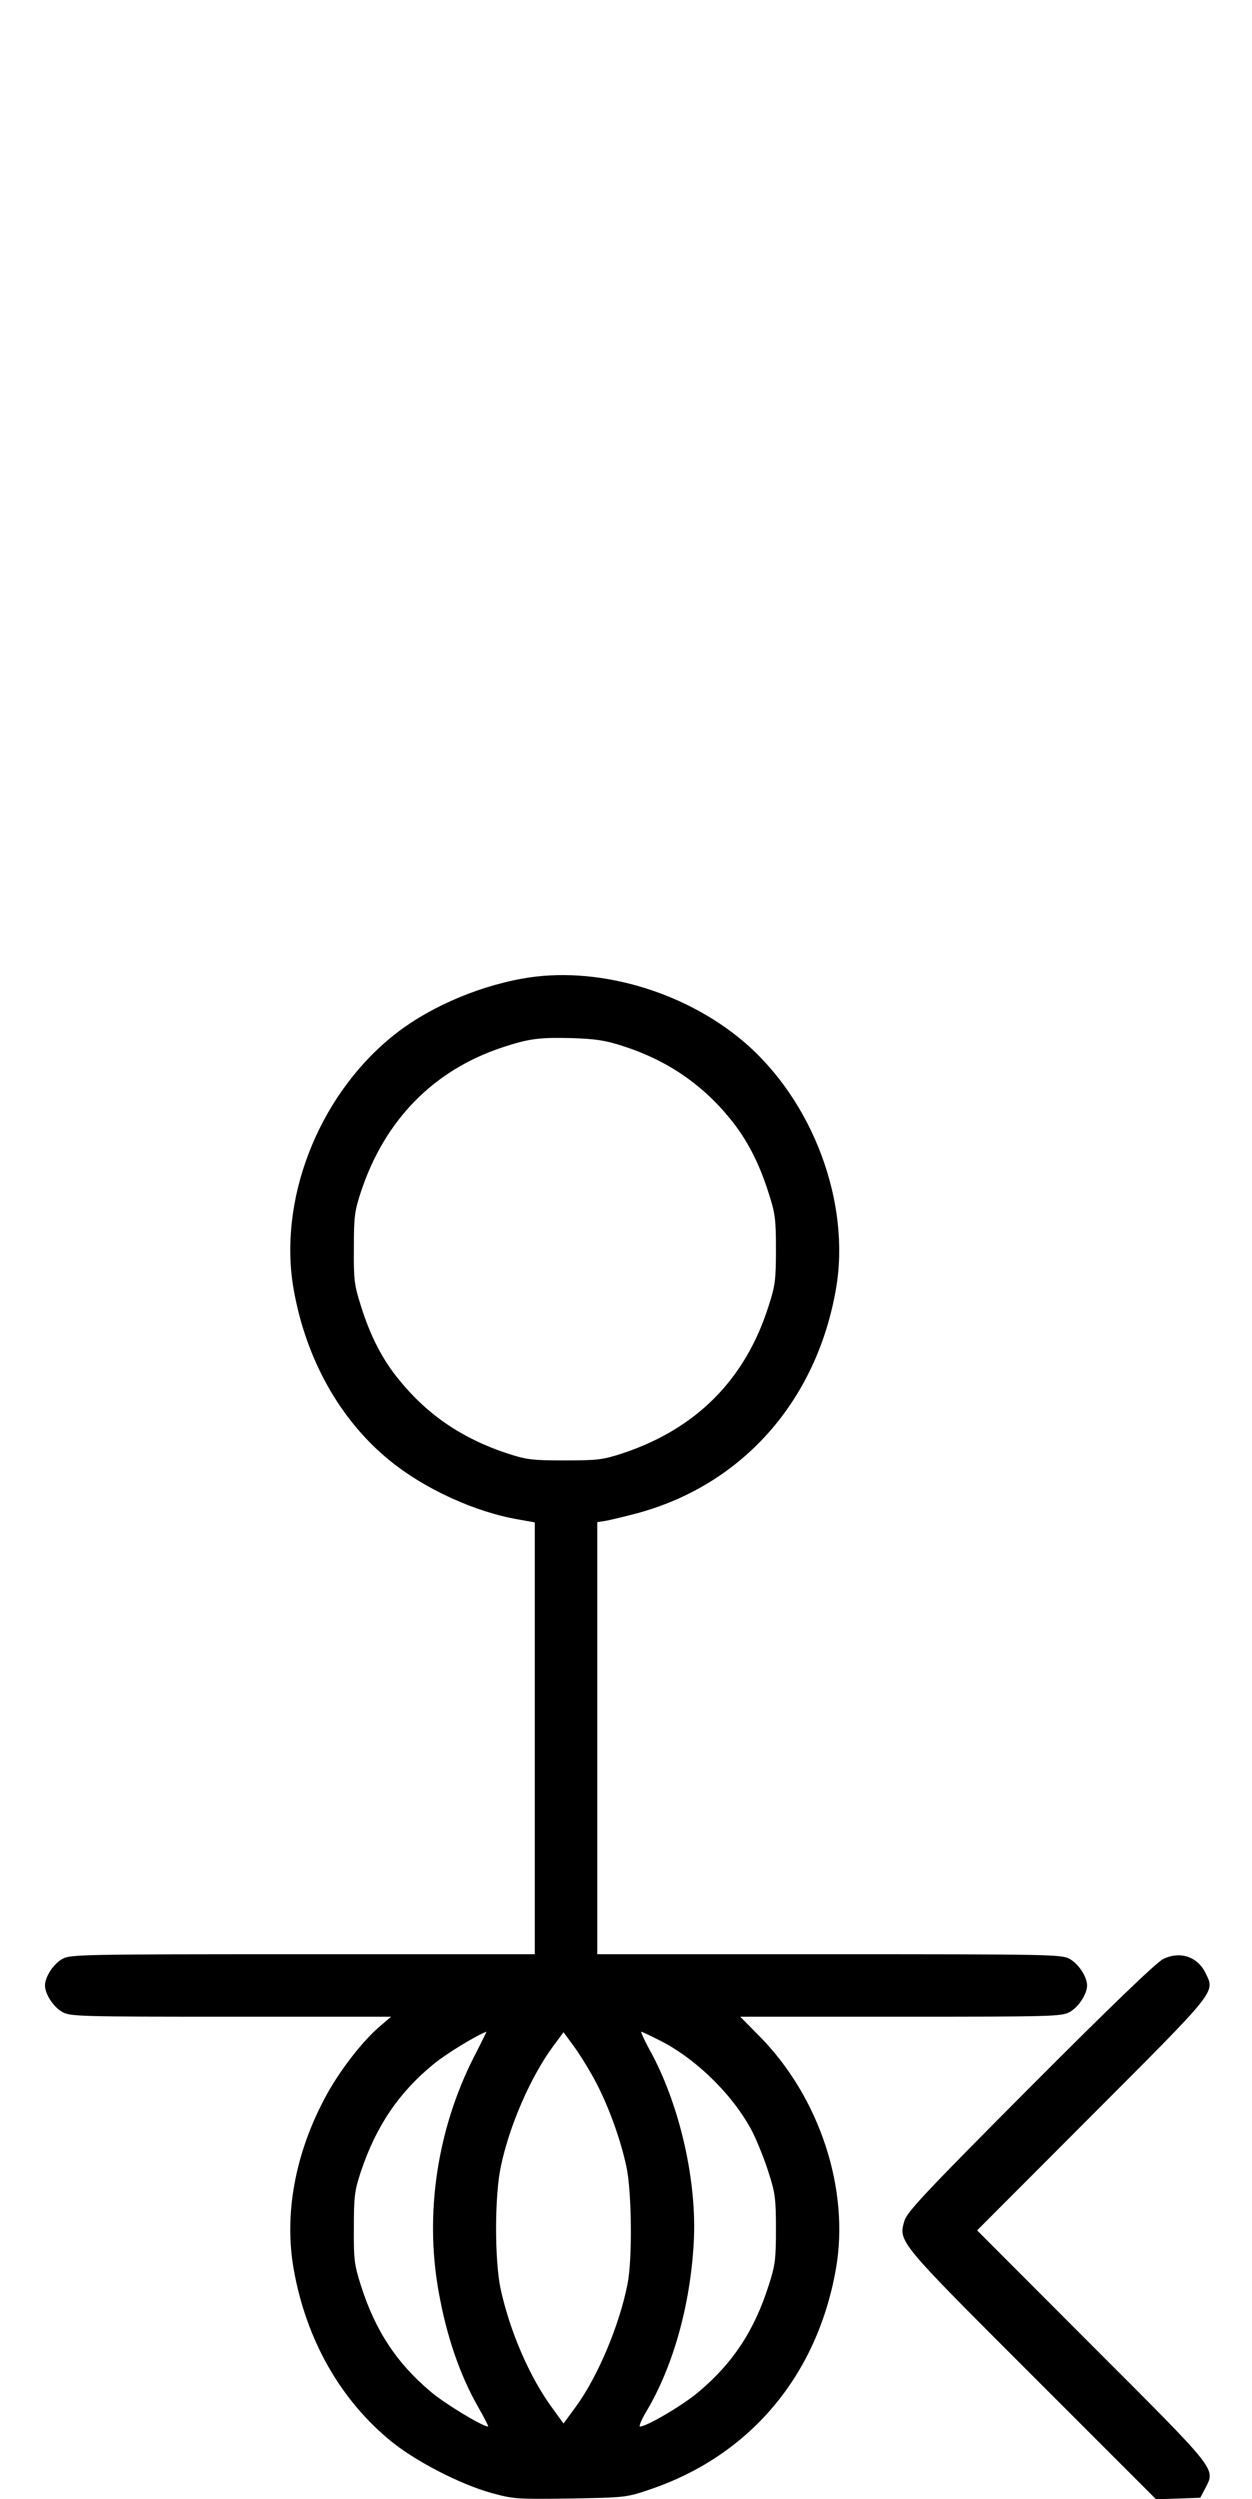 <?xml version="1.0" standalone="no"?>
<!DOCTYPE svg PUBLIC "-//W3C//DTD SVG 20010904//EN"
 "http://www.w3.org/TR/2001/REC-SVG-20010904/DTD/svg10.dtd">
<svg version="1.0" xmlns="http://www.w3.org/2000/svg"
 width="501pt" height="1000pt" viewBox="0 0 501 1000"
 preserveAspectRatio="xMidYMid meet">
<g transform="translate(0,1000) scale(0.1,-0.1)"
fill="#000000" stroke="none">
<path d="M2090 6084 c-194 -35 -394 -125 -531 -240 -290 -242 -446 -650 -384
-1003 49 -279 185 -523 384 -685 138 -113 340 -206 514 -236 l67 -12 0 -864 0
-864 -928 0 c-879 0 -929 -1 -961 -18 -36 -19 -71 -72 -71 -107 0 -35 35 -88
71 -107 32 -17 73 -18 674 -18 l640 0 -42 -36 c-73 -61 -170 -187 -226 -295
-117 -222 -160 -461 -122 -678 50 -285 189 -528 395 -694 99 -79 274 -169 397
-203 88 -24 100 -25 315 -22 220 4 224 4 318 36 400 135 670 455 745 883 56
318 -65 687 -306 931 l-77 78 641 0 c603 0 644 1 676 18 36 19 71 72 71 107 0
35 -35 88 -71 107 -32 17 -82 18 -961 18 l-928 0 0 865 0 864 38 6 c20 4 78
18 127 31 417 115 712 448 790 895 61 347 -93 758 -373 994 -241 203 -592 302
-882 249z m400 -269 c176 -56 318 -152 431 -291 68 -83 117 -178 155 -299 26
-80 29 -104 29 -225 0 -121 -3 -145 -29 -225 -93 -295 -290 -493 -586 -591
-77 -25 -98 -28 -230 -28 -132 0 -153 3 -230 28 -179 59 -319 154 -431 292
-68 82 -117 177 -155 299 -26 82 -29 103 -28 230 0 126 3 149 28 225 95 288
291 488 567 579 106 35 147 40 274 37 97 -3 137 -9 205 -31z m-594 -4047
c-146 -288 -197 -624 -141 -937 31 -176 85 -335 159 -464 24 -42 42 -77 39
-77 -22 0 -174 92 -229 139 -137 115 -223 246 -280 426 -26 82 -29 103 -28
230 0 126 3 149 28 225 61 182 152 317 292 431 51 42 175 117 211 129 0 0 -22
-46 -51 -102z m491 -105 c50 -96 97 -226 120 -335 21 -100 24 -368 4 -468 -32
-164 -119 -371 -207 -491 l-49 -67 -42 58 c-93 125 -173 311 -210 482 -24 115
-24 370 1 488 34 163 119 359 209 481 l42 57 46 -63 c25 -35 64 -99 86 -142z
m263 167 c146 -77 291 -223 363 -365 19 -39 48 -111 63 -160 26 -80 29 -104
29 -225 0 -121 -3 -145 -29 -225 -57 -180 -143 -311 -280 -426 -62 -53 -208
-139 -235 -139 -5 0 5 26 24 58 108 180 177 426 191 677 14 240 -53 539 -166
753 -28 50 -47 92 -44 92 3 0 41 -18 84 -40z"/>
<path d="M4655 2161 c-26 -12 -209 -188 -532 -512 -423 -425 -493 -500 -504
-536 -24 -84 -26 -81 514 -621 l493 -493 89 3 88 3 20 38 c41 80 54 64 -454
572 l-459 460 459 460 c503 504 493 491 456 568 -32 67 -102 91 -170 58z"/>
</g>
</svg>
